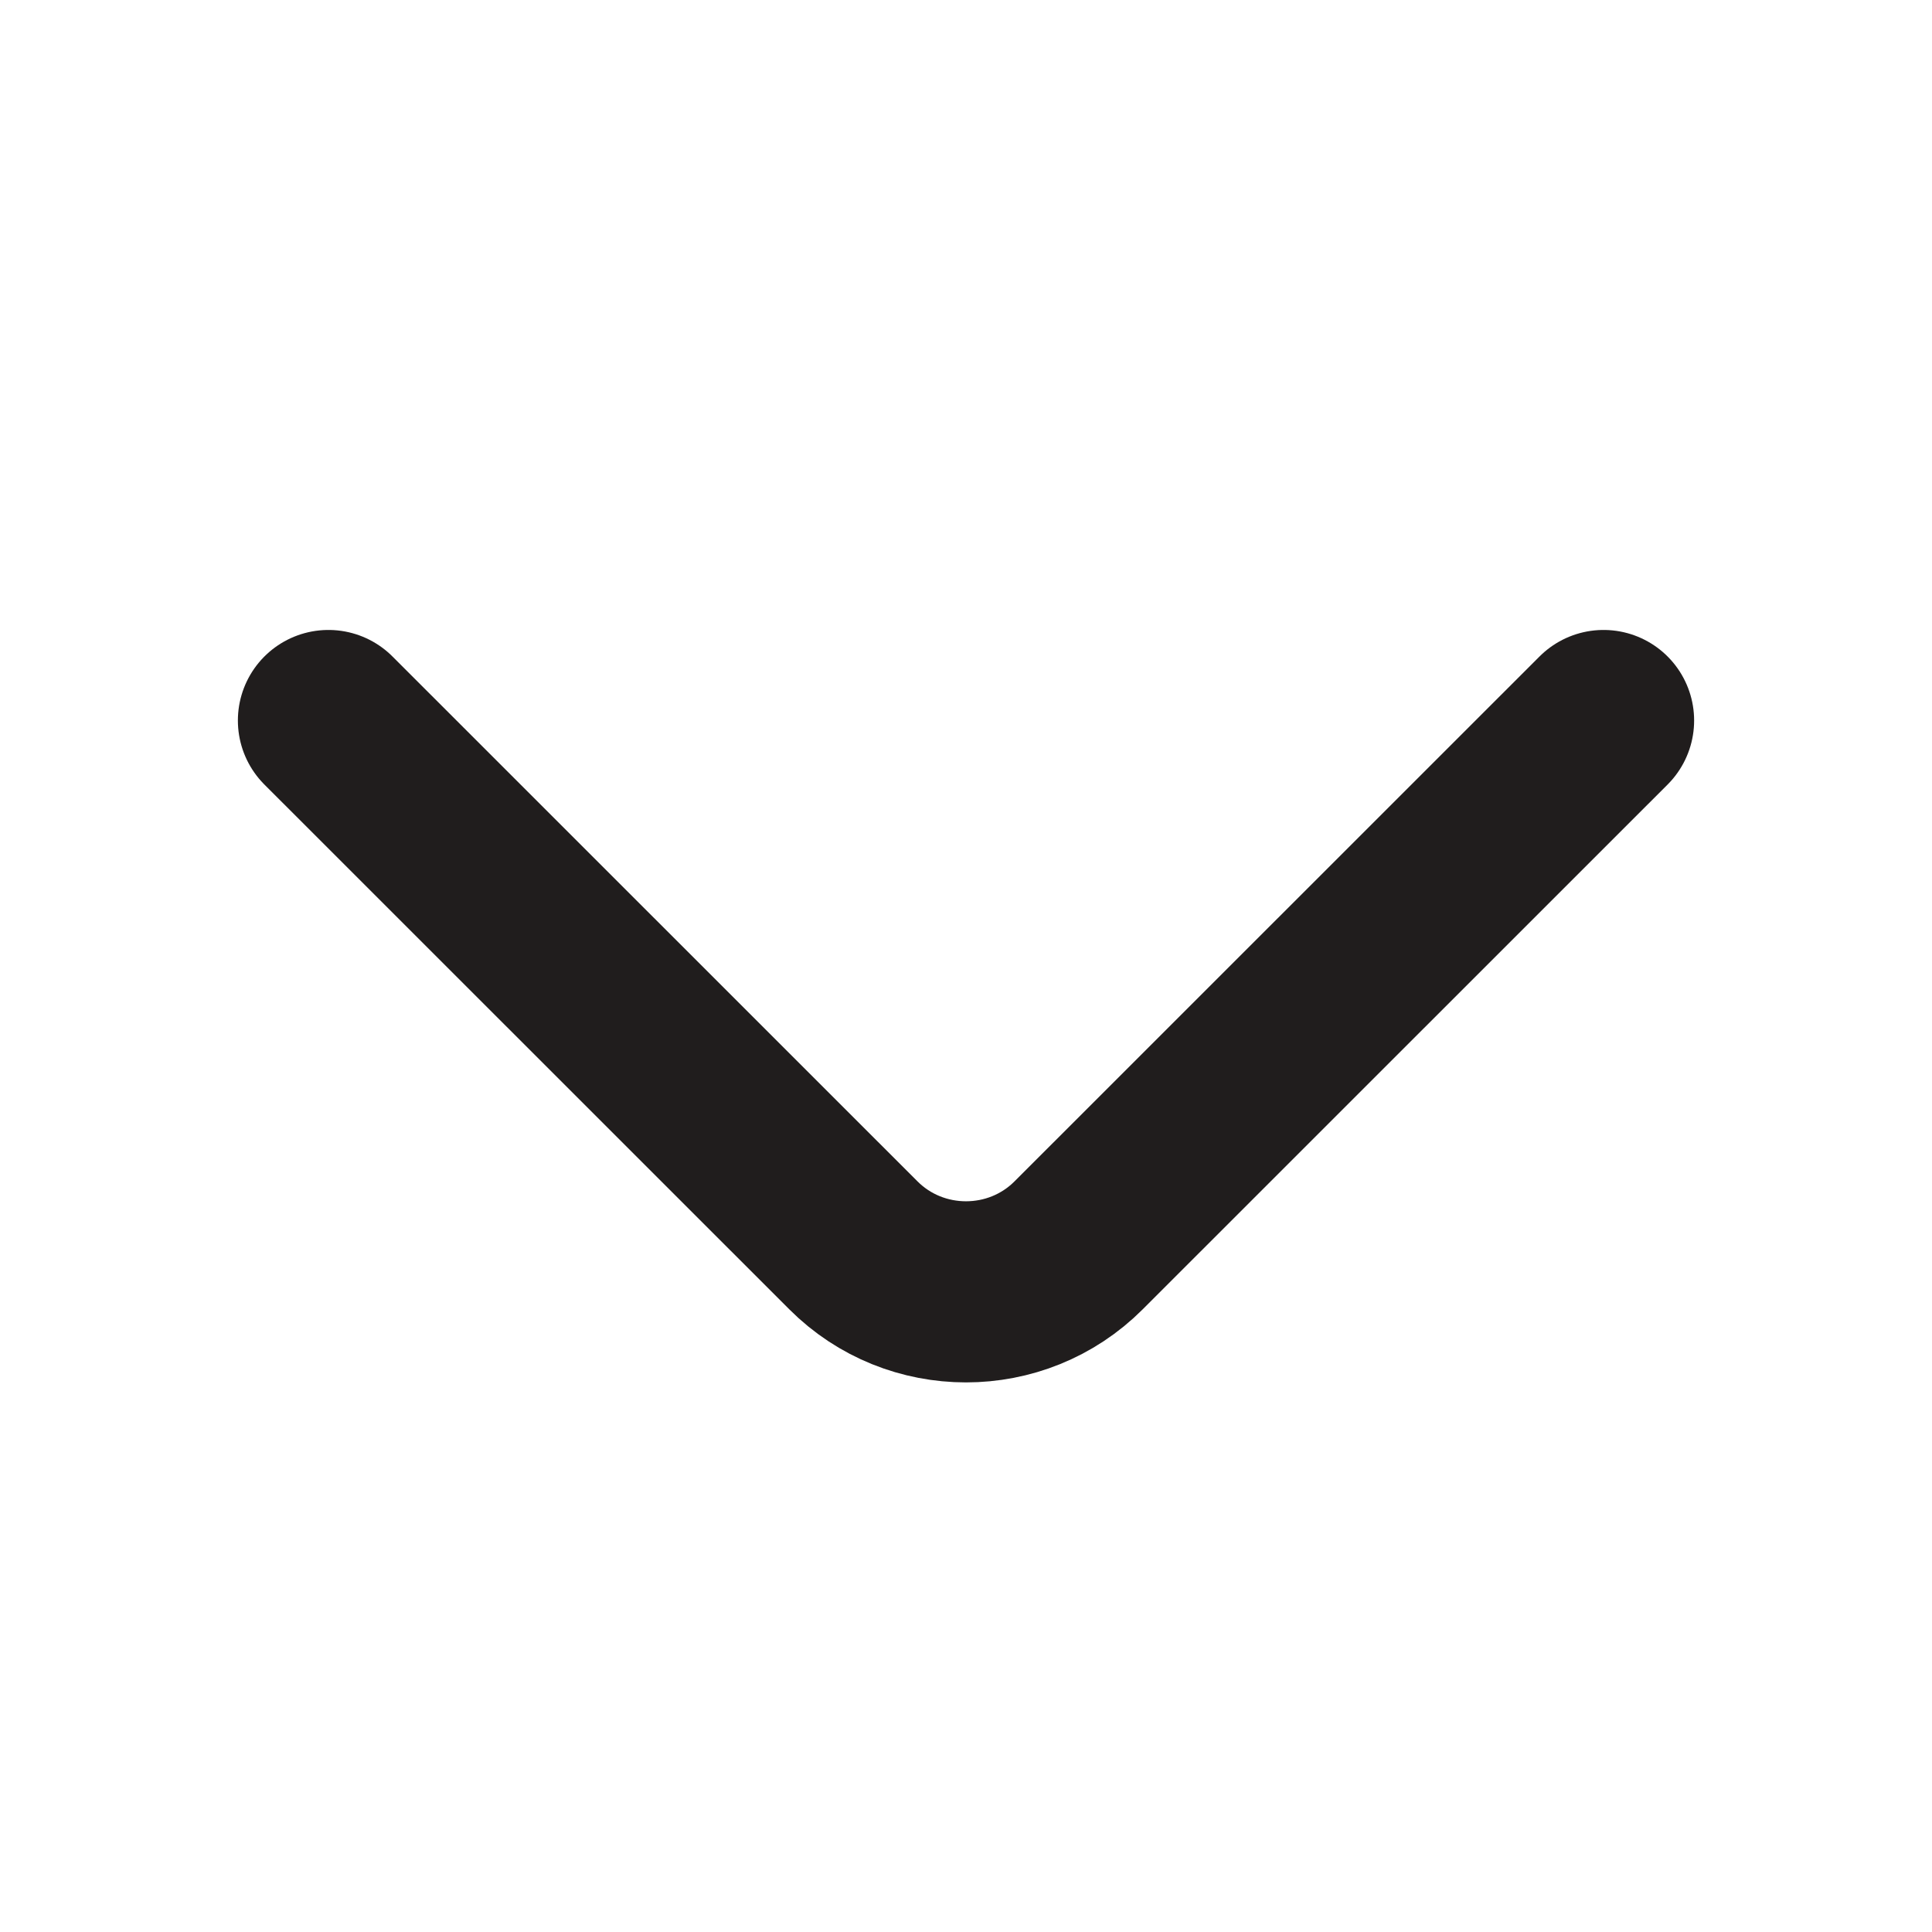 <svg width="16" height="16" viewBox="0 0 16 16" fill="none" xmlns="http://www.w3.org/2000/svg">
<path d="M13.28 5.967L8.933 10.313C8.42 10.827 7.58 10.827 7.067 10.313L2.72 5.967" stroke="#201D1D" stroke-width="1.5" stroke-miterlimit="10" stroke-linecap="round" stroke-linejoin="round"/>
</svg>
